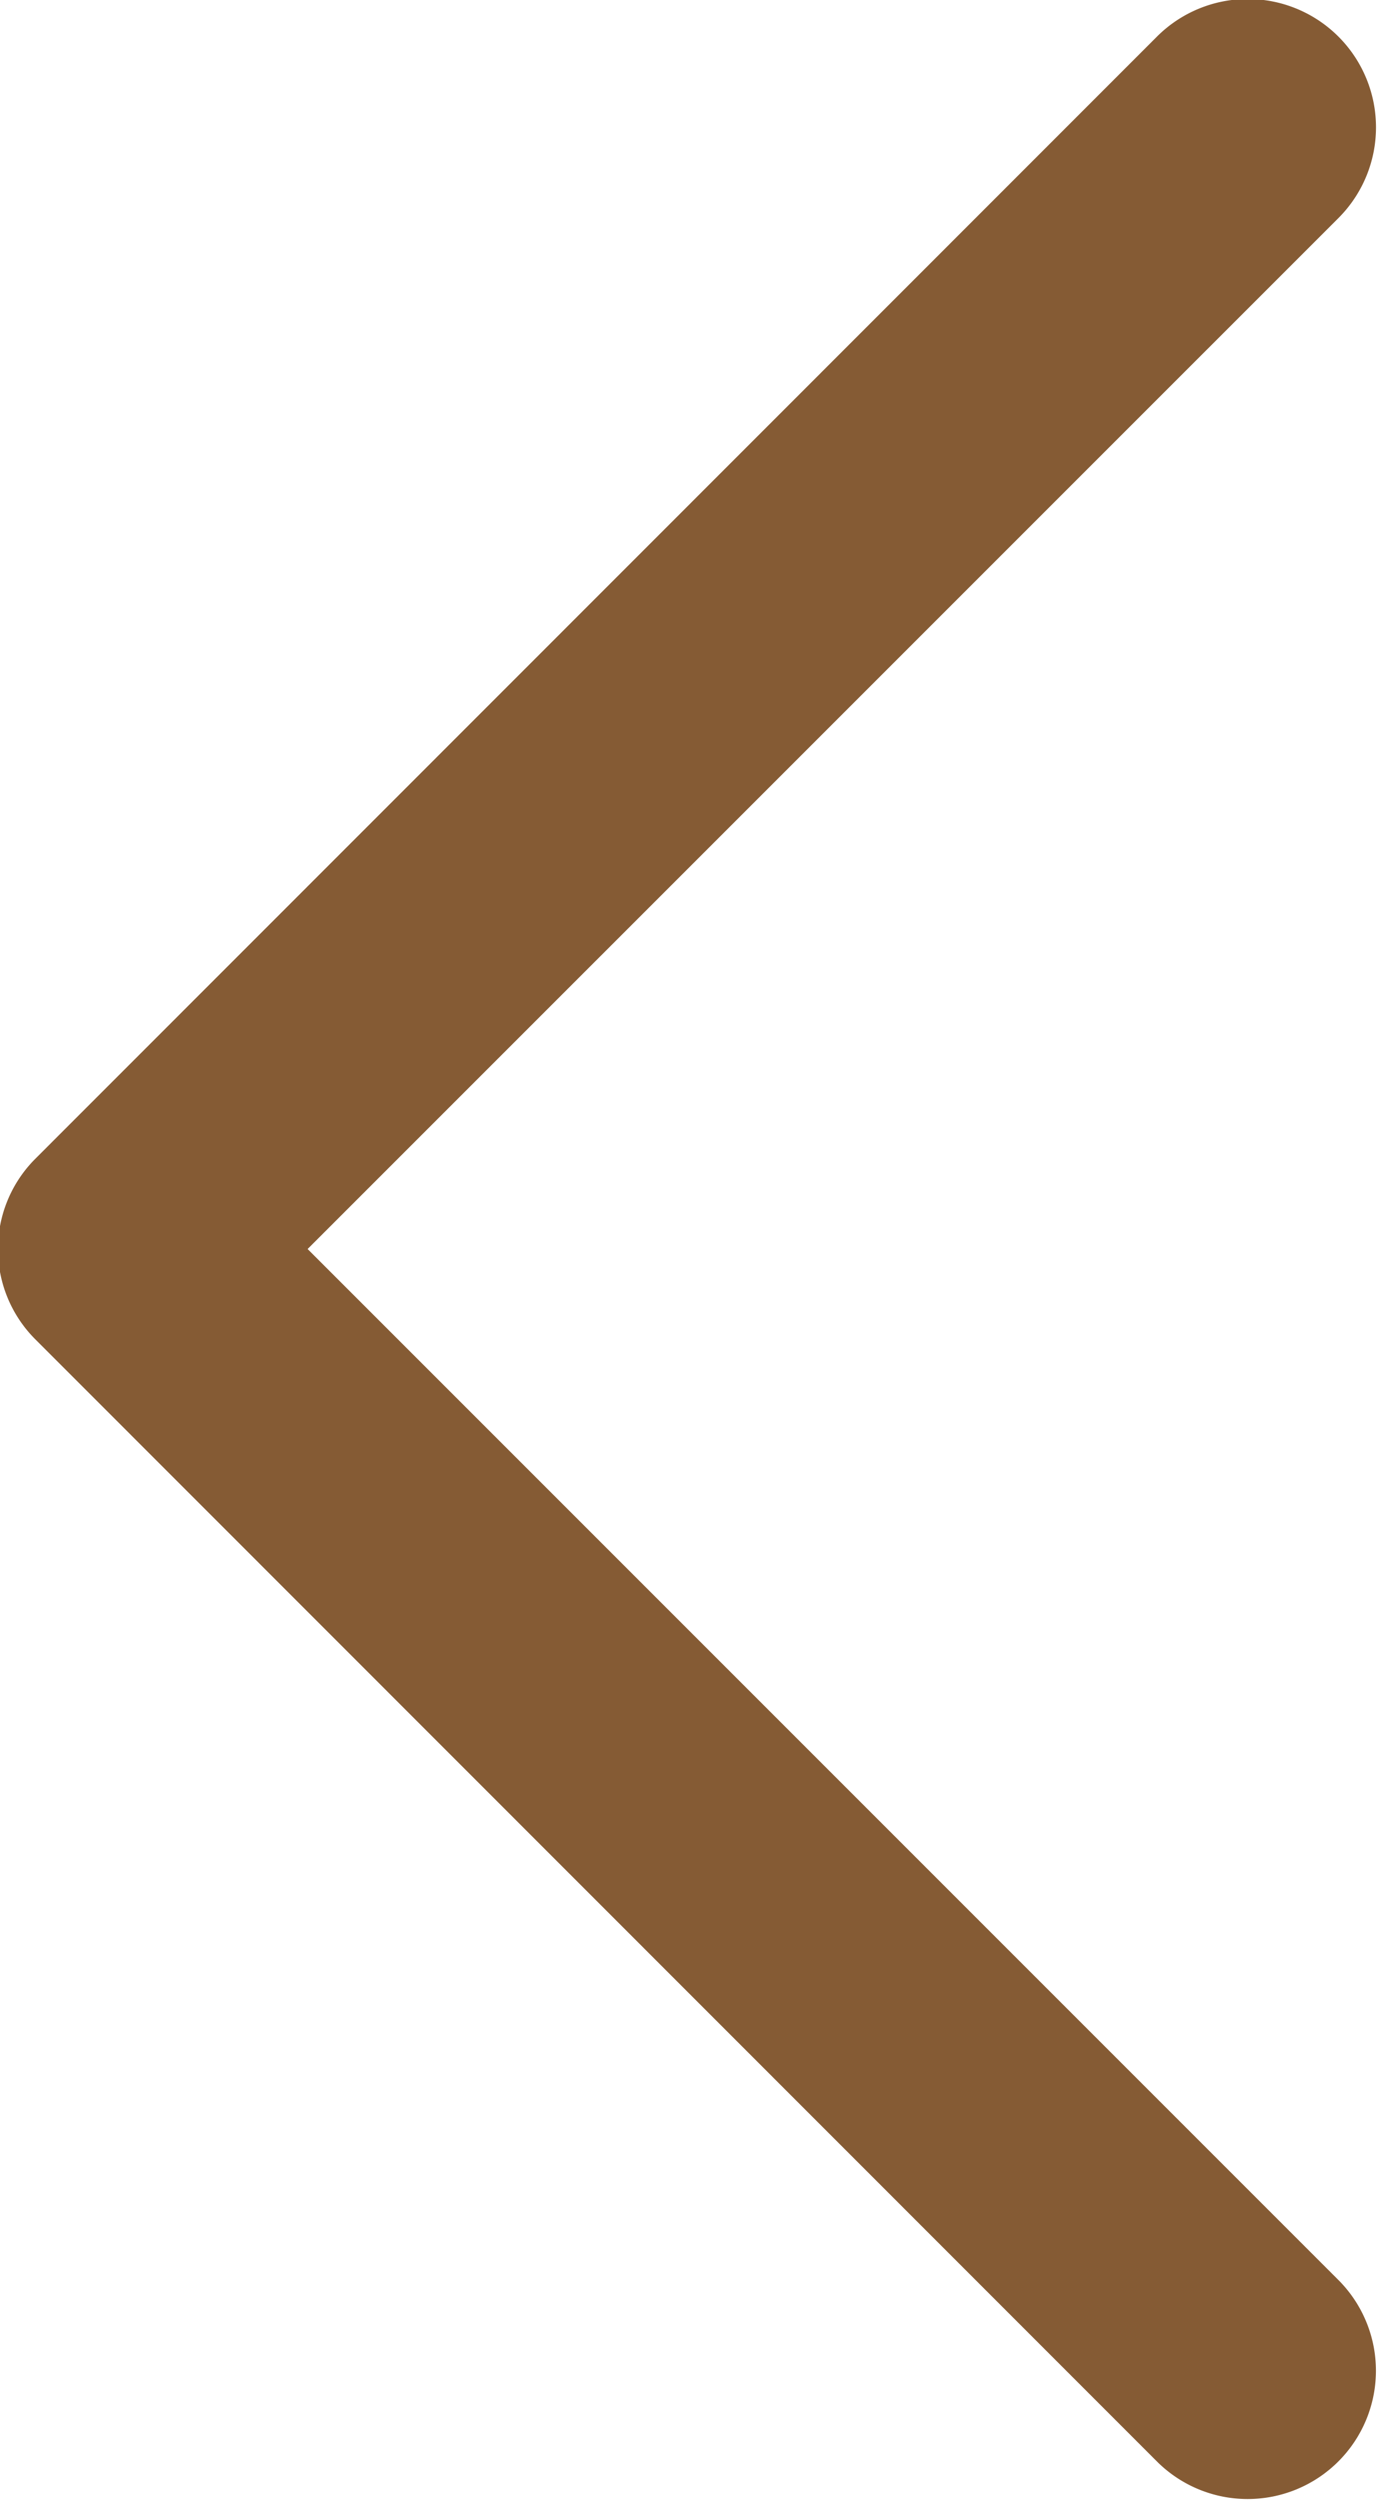 <svg xmlns="http://www.w3.org/2000/svg" width="21.469" height="38.97" viewBox="0 0 21.469 38.97">
  <defs>
    <style>
      .cls-1 {
        fill: #855b34;
        fill-rule: evenodd;
      }
    </style>
  </defs>
  <path id="icon-arrow_l.svg" class="cls-1" d="M67.366,4443.41l17.485,17.49a2,2,0,1,0,2.828-2.83L71.609,4442l16.071-16.07a2,2,0,1,0-2.828-2.83l-17.485,17.49A1.99,1.99,0,0,0,67.366,4443.41Z" transform="translate(-66.813 -4422.53)"/>
</svg>
